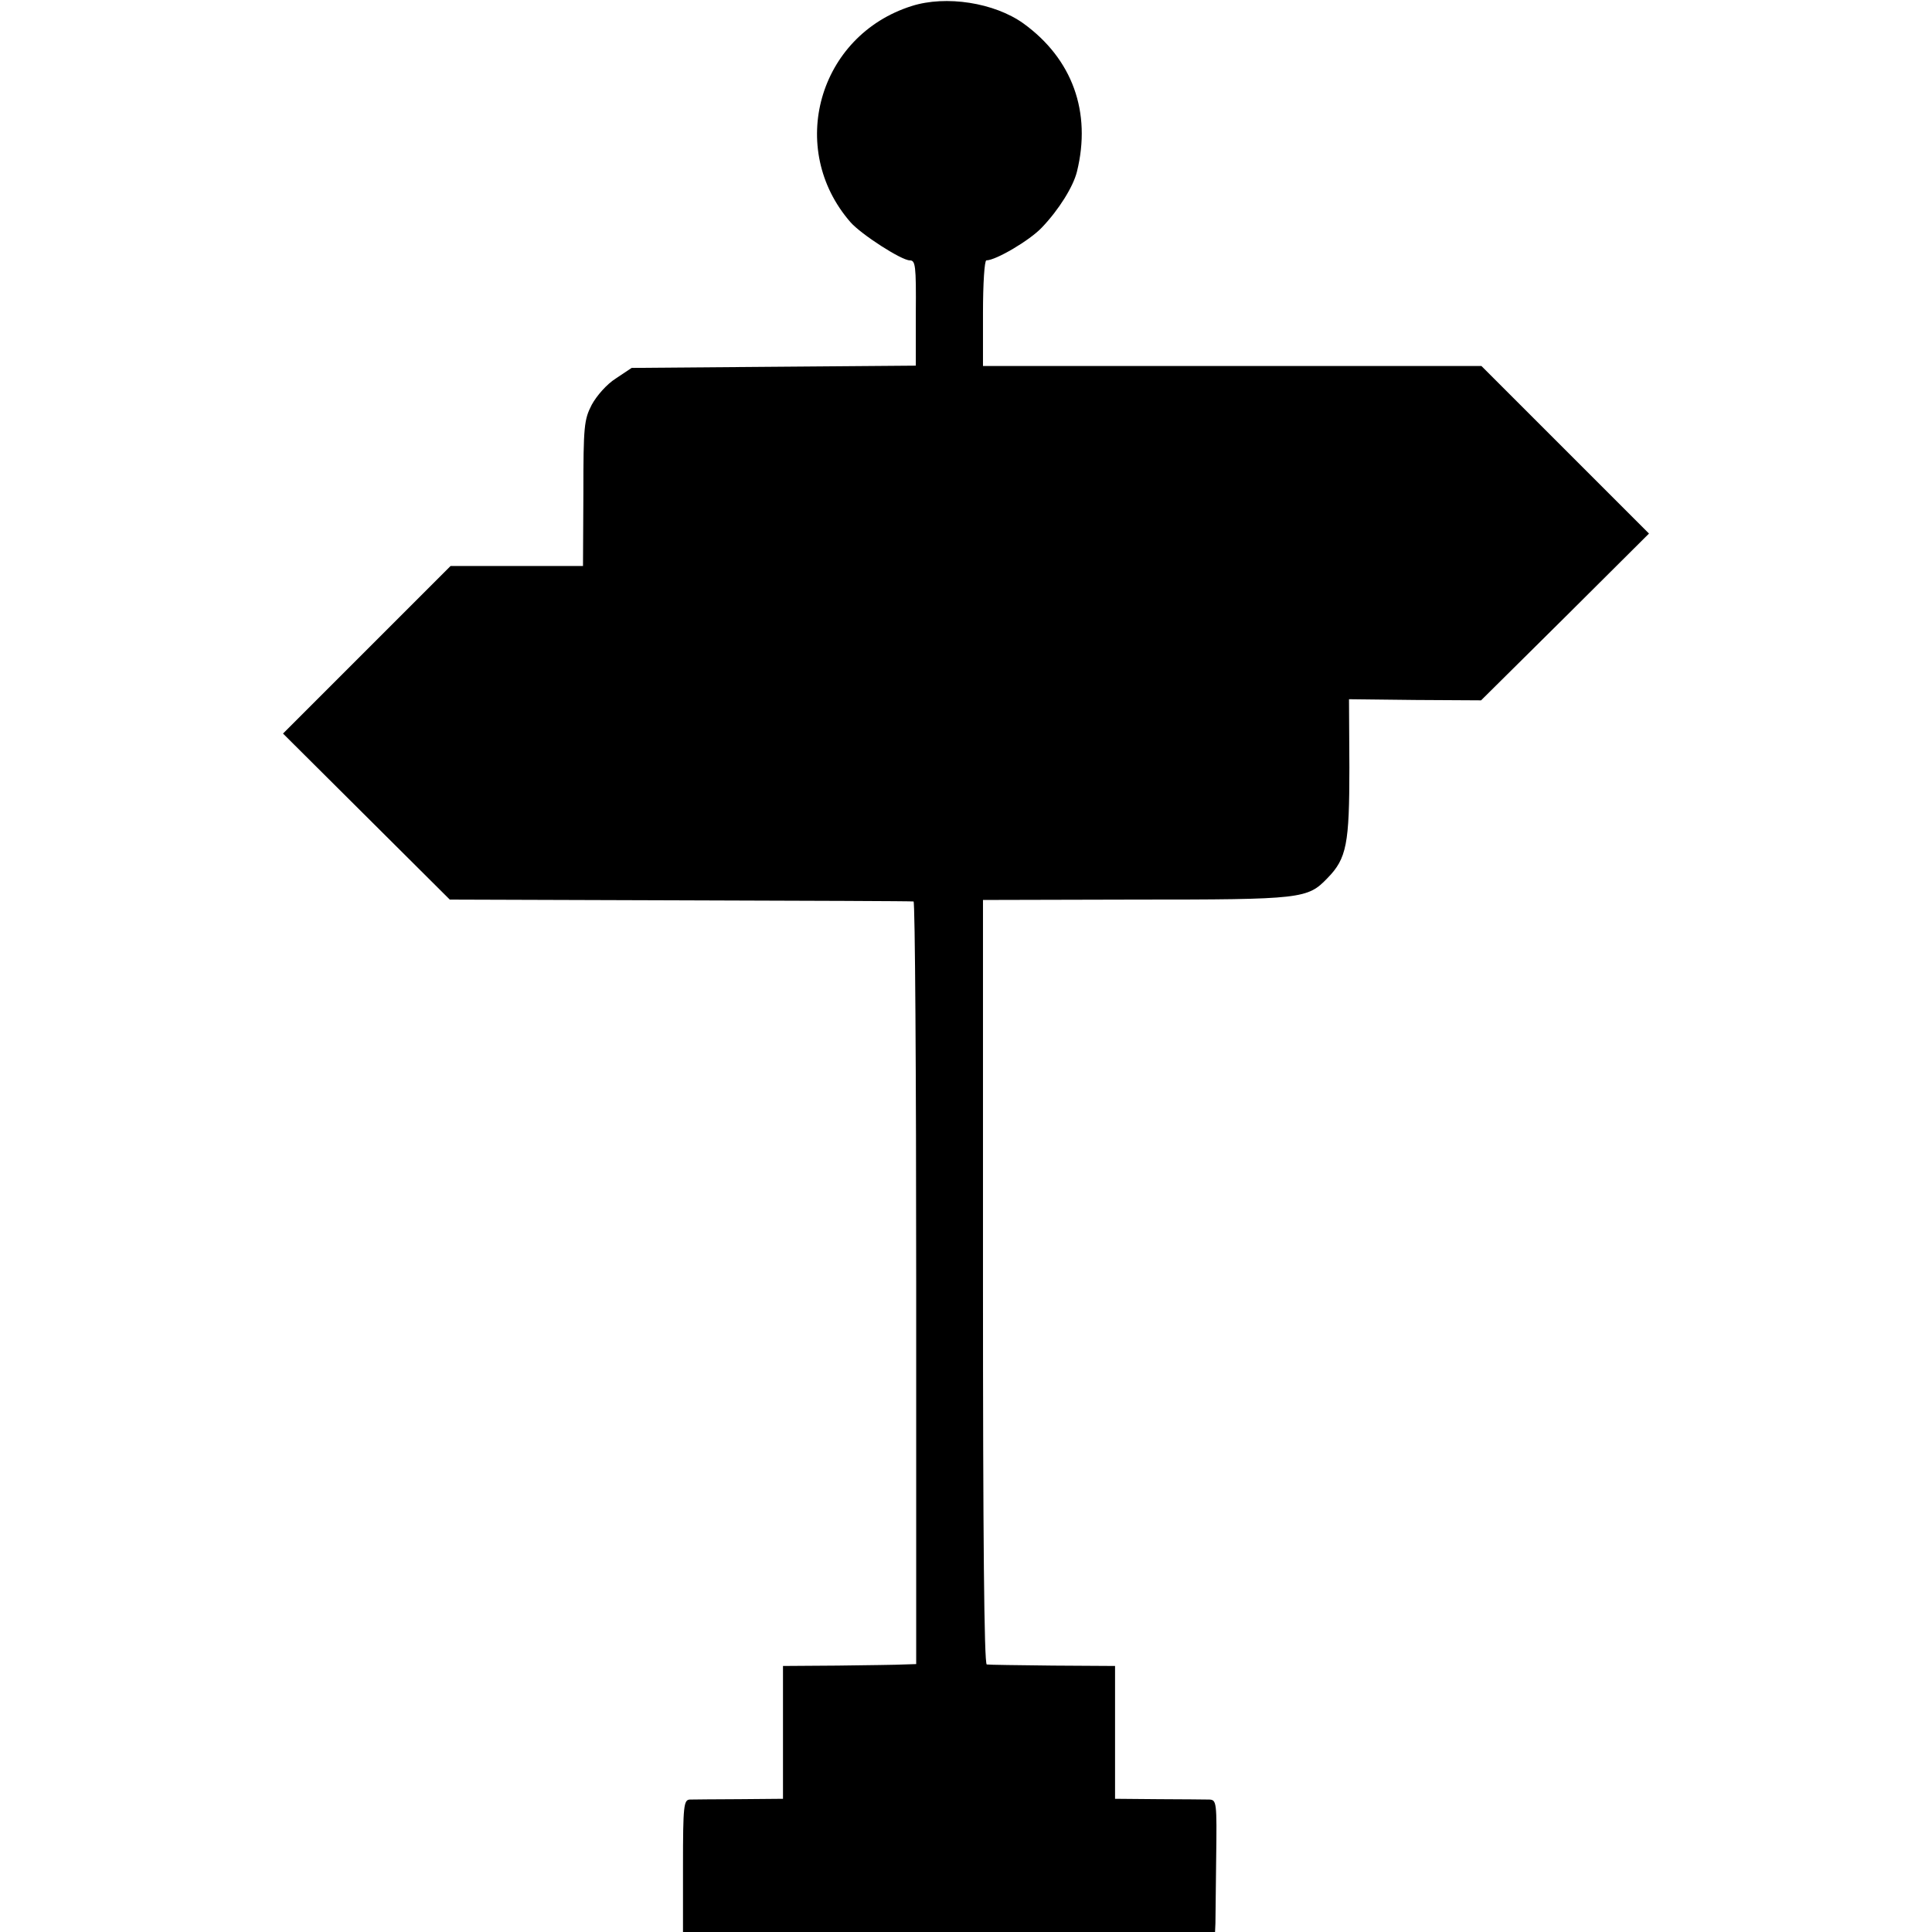 <?xml version="1.0" standalone="no"?>
<!DOCTYPE svg PUBLIC "-//W3C//DTD SVG 20010904//EN"
 "http://www.w3.org/TR/2001/REC-SVG-20010904/DTD/svg10.dtd">
<svg version="1.0" xmlns="http://www.w3.org/2000/svg"
 width="512pt" height="512pt" viewBox="0 0 512 512"
 preserveAspectRatio="xMidYMid meet">
<g transform="translate(0,512) scale(0.1,-0.1)"
fill="#000000" stroke="none">
<path d="M2416 5104 c-247 -78 -332 -378 -162 -573 28 -32 135 -101 157 -101
15 0 17 -13 16 -140 l0 -139 -377 -3 -376 -3 -42 -28 c-24 -15 -51 -46 -64
-70 -20 -39 -22 -56 -22 -234 l-1 -193 -176 0 -175 0 -222 -222 -222 -222 221
-220 221 -220 612 -2 c336 -1 614 -2 617 -3 4 0 7 -455 7 -1011 l0 -1010 -32
-1 c-17 -1 -96 -2 -176 -3 l-145 -1 0 -176 0 -176 -115 -1 c-63 0 -123 -1
-132 -1 -16 -1 -18 -16 -18 -176 l0 -175 705 0 705 0 1 23 c0 12 1 91 2 174 2
147 1 153 -18 154 -11 0 -72 1 -135 1 l-115 1 0 176 0 176 -165 1 c-91 1 -170
2 -175 3 -7 1 -10 345 -10 1014 l0 1012 405 1 c442 0 455 2 508 57 51 52 58
91 58 293 l-1 181 175 -2 175 -1 223 221 222 221 -222 222 -222 222 -660 0
-661 0 0 140 c0 79 4 140 9 140 25 0 115 53 147 87 45 47 83 108 93 148 39
158 -12 299 -142 393 -77 55 -205 75 -296 46z"/>
</g>
</svg>
